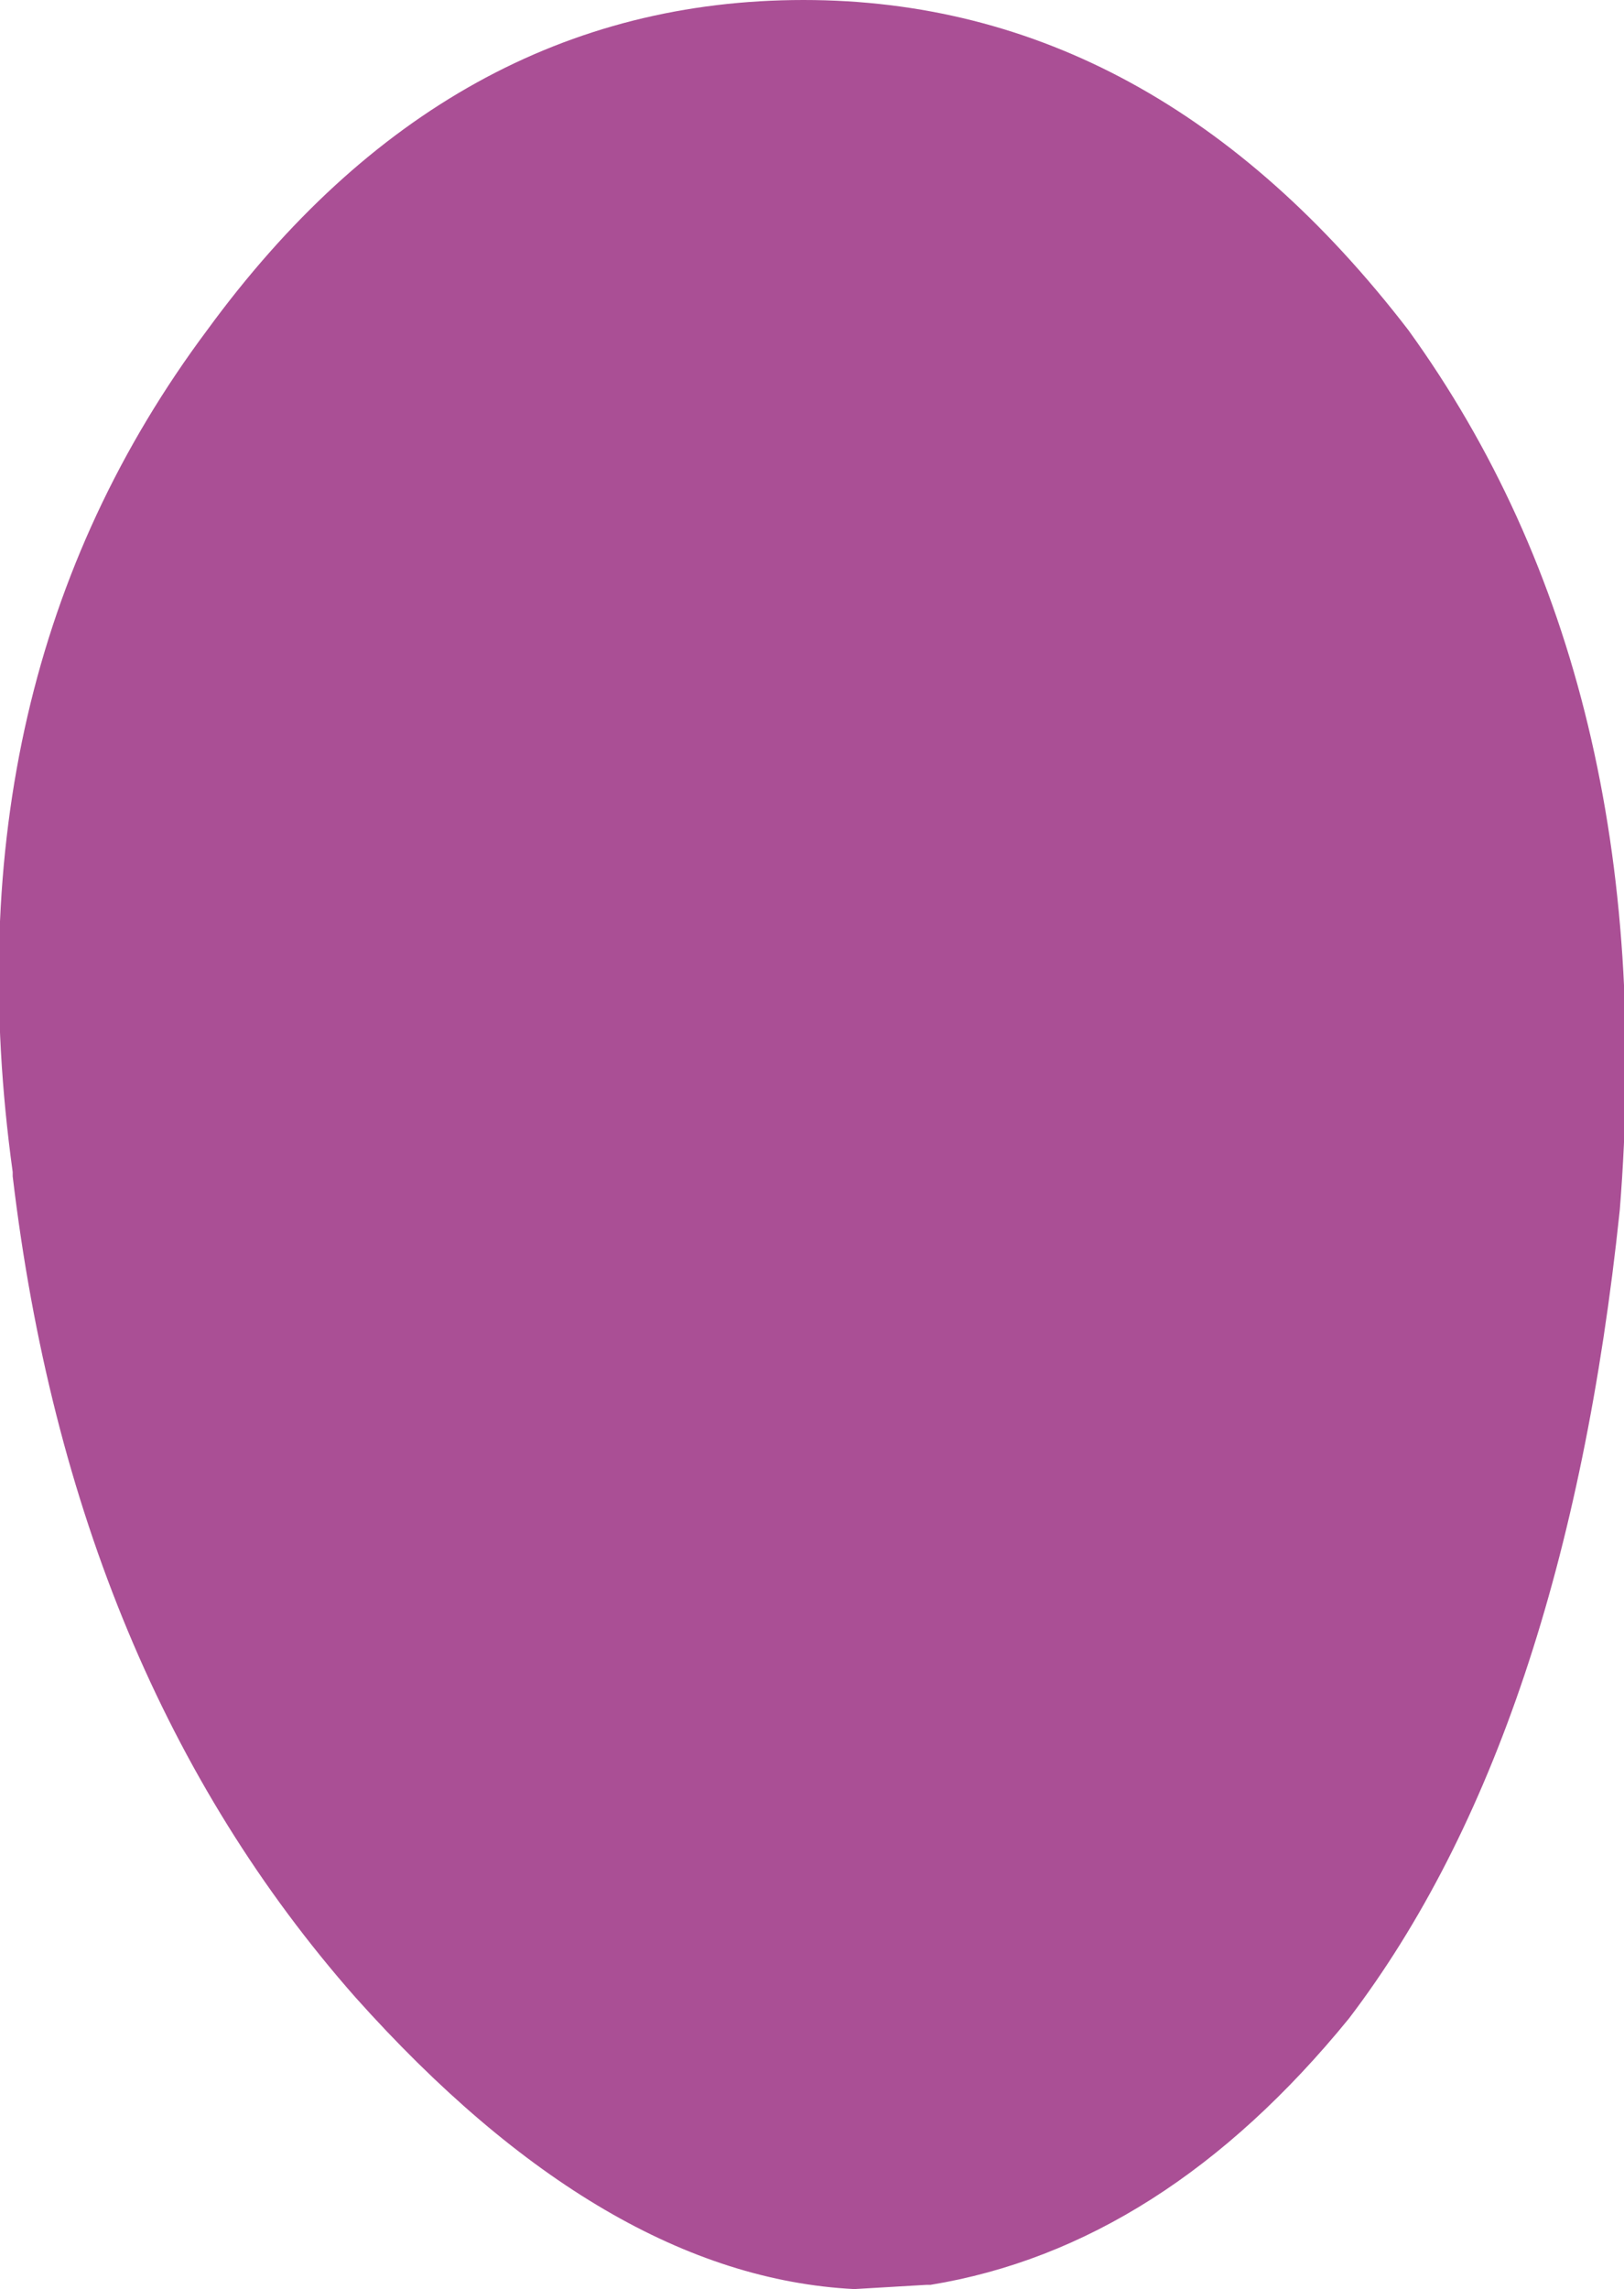 <?xml version="1.0" encoding="UTF-8" standalone="no"?>
<svg xmlns:xlink="http://www.w3.org/1999/xlink" height="27.05px" width="19.2px" xmlns="http://www.w3.org/2000/svg">
  <g transform="matrix(1.0, 0.0, 0.0, 1.0, 9.6, 13.5)">
    <path d="M9.55 0.8 Q8.9 7.0 6.35 10.35 4.15 13.05 1.4 13.5 L1.35 13.5 0.5 13.55 Q-2.45 13.4 -5.4 10.1 -8.75 6.3 -9.45 0.4 L-9.45 0.35 Q-10.25 -5.45 -7.15 -9.6 -4.3 -13.5 -0.1 -13.5 4.05 -13.5 7.05 -9.6 10.05 -5.45 9.55 0.8" fill="#aa4f95" fill-rule="evenodd" stroke="none"/>
  </g>
</svg>
